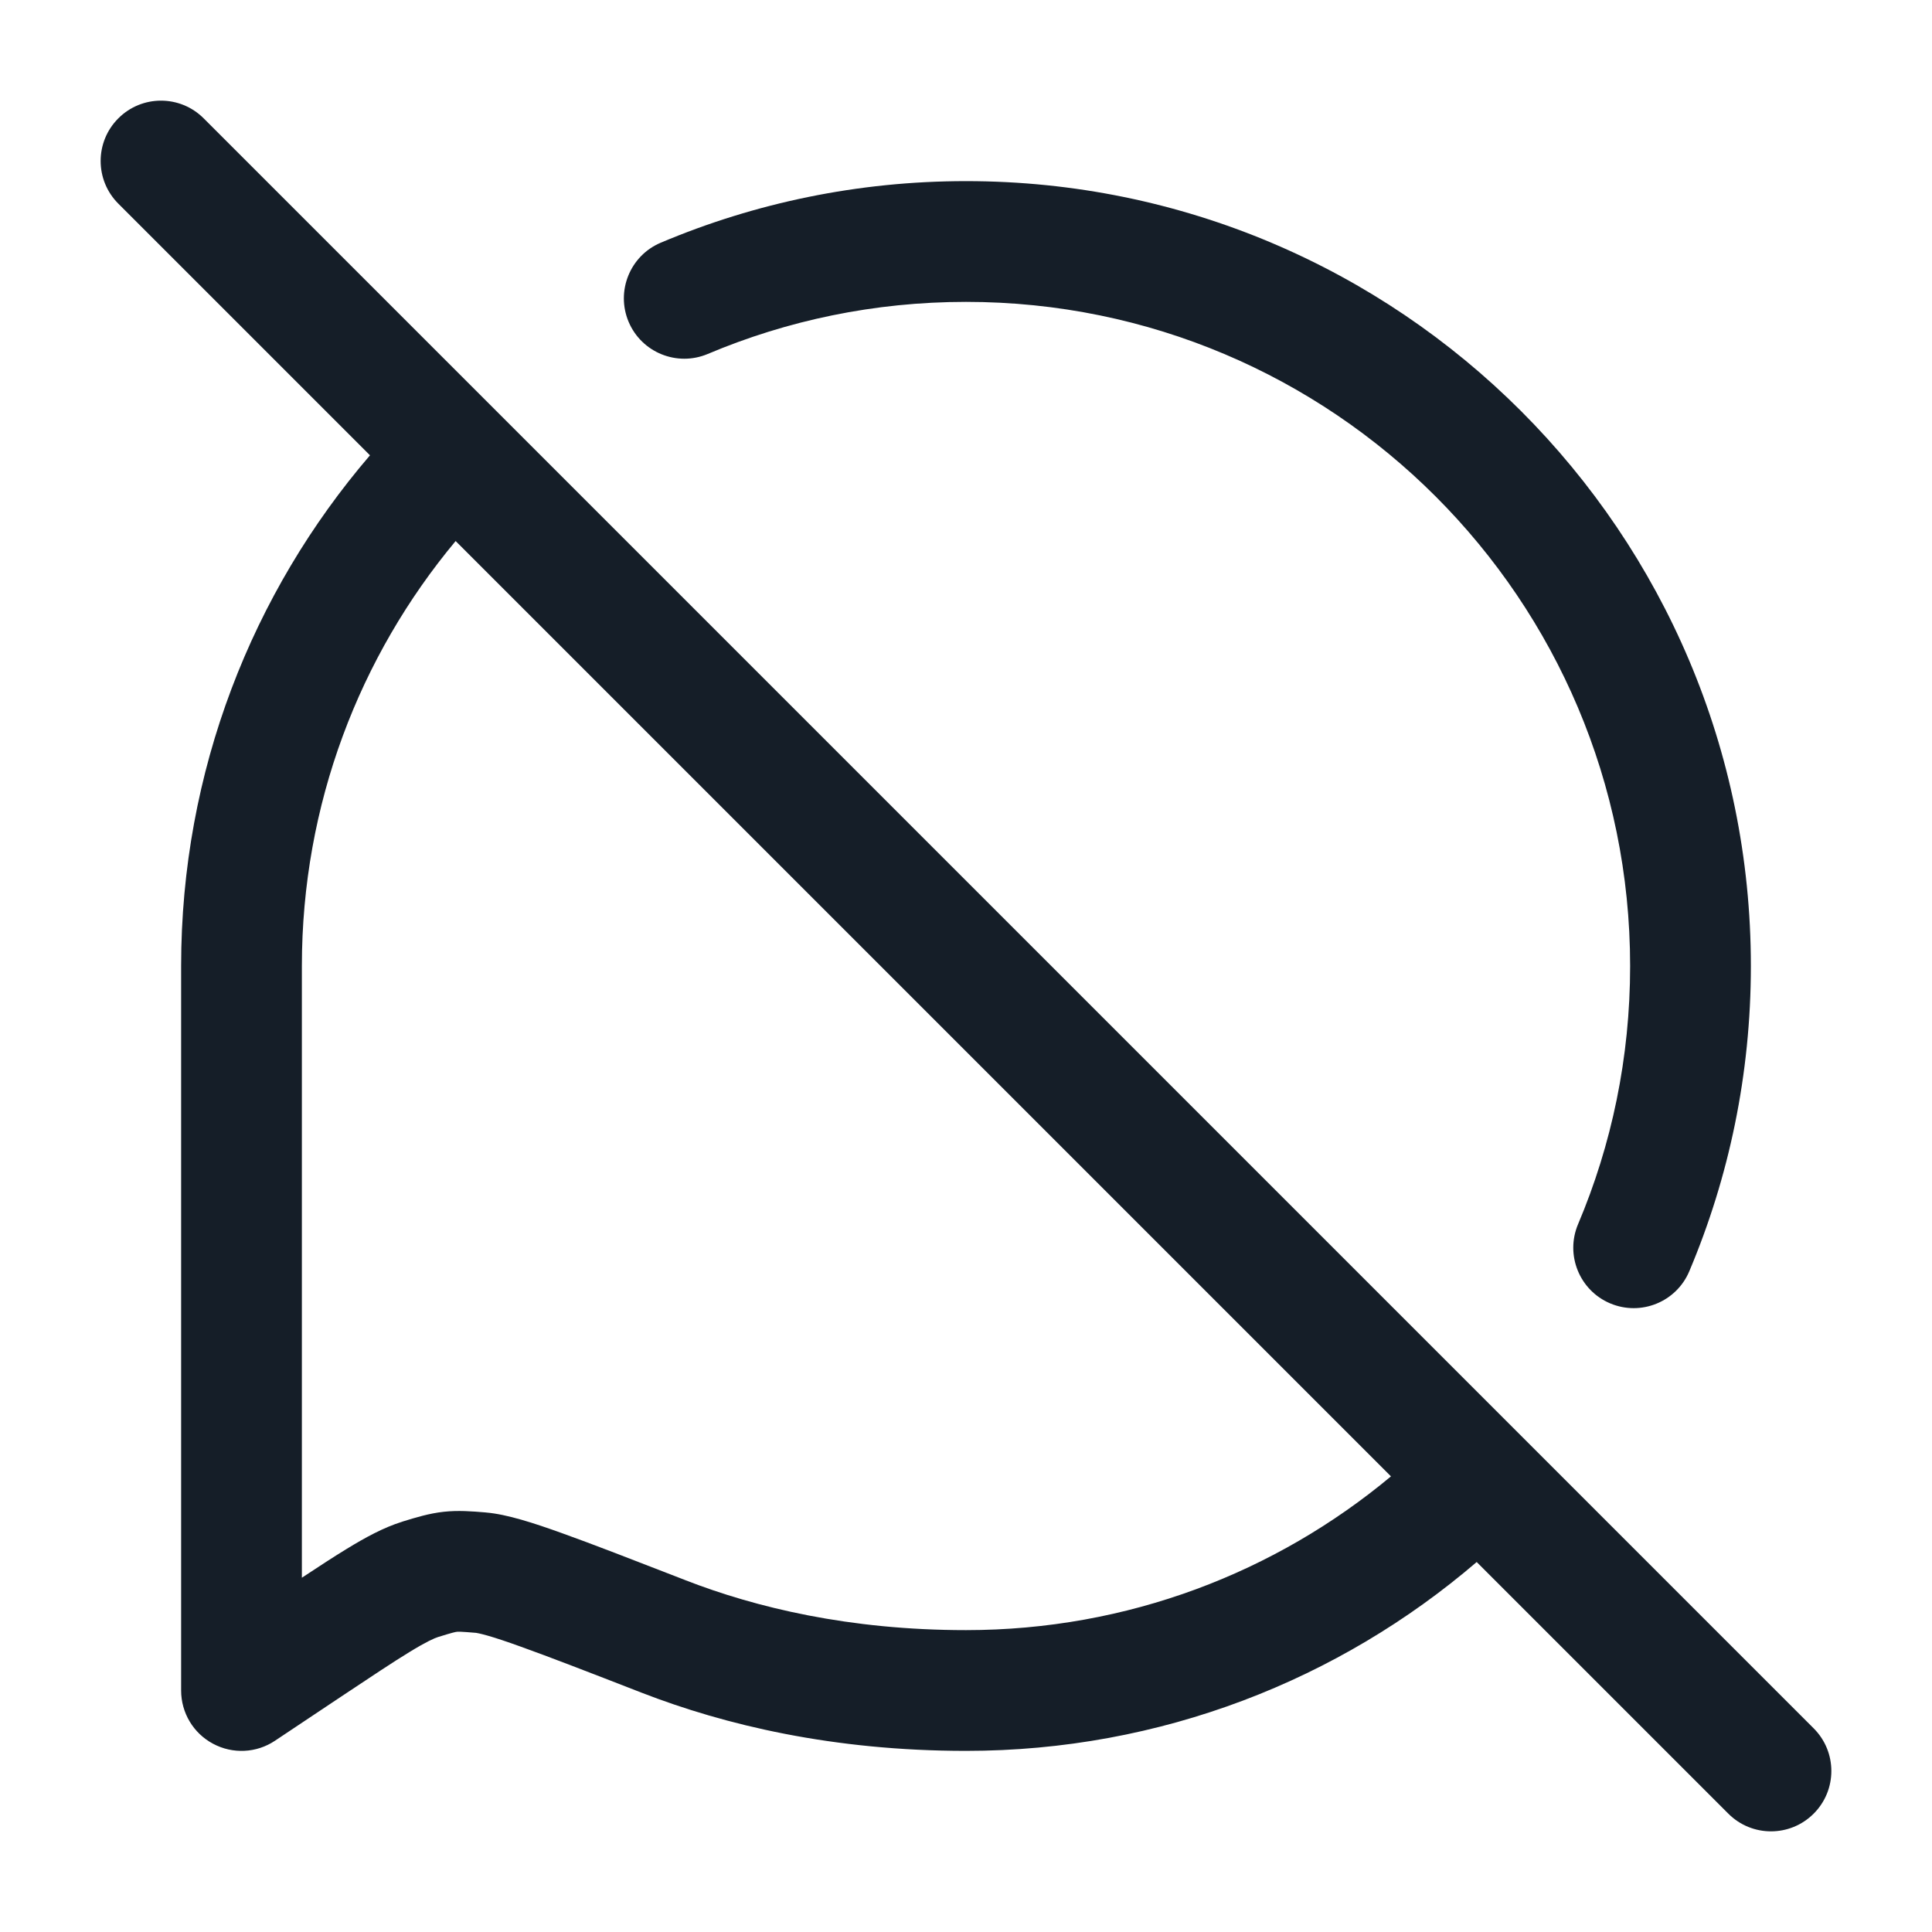 <svg xmlns="http://www.w3.org/2000/svg" viewBox="0 0 24 24">
  <defs/>
  <path fill="#151E28" d="M2.53,1.47 L22.53,21.47 C22.823,21.763 22.823,22.237 22.53,22.53 C22.237,22.823 21.763,22.823 21.47,22.53 L18.344,19.404 C16.639,20.866 14.422,21.75 12,21.75 C10.347,21.75 9.003,21.428 7.972,21.028 C7.309,20.77 6.825,20.583 6.471,20.456 C6.294,20.392 6.161,20.348 6.06,20.319 C5.961,20.291 5.92,20.285 5.915,20.284 L5.915,20.284 C5.717,20.267 5.689,20.269 5.674,20.271 C5.658,20.273 5.63,20.277 5.441,20.336 C5.397,20.35 5.299,20.392 5.087,20.522 C4.88,20.648 4.614,20.826 4.233,21.079 L3.416,21.624 C3.186,21.778 2.89,21.792 2.646,21.661 C2.402,21.531 2.25,21.277 2.25,21 L2.25,12 C2.25,9.578 3.134,7.361 4.596,5.656 L1.47,2.53 C1.177,2.237 1.177,1.763 1.47,1.47 C1.763,1.177 2.237,1.177 2.53,1.47 Z M17.279,18.34 L5.66,6.721 C4.467,8.152 3.75,9.991 3.75,12 L3.75,19.599 C3.964,19.458 4.147,19.338 4.305,19.242 C4.537,19.1 4.765,18.975 4.997,18.903 L5.005,18.9 C5.165,18.851 5.33,18.8 5.511,18.78 C5.692,18.76 5.864,18.774 6.031,18.788 L6.039,18.789 C6.298,18.811 6.629,18.919 6.977,19.044 C7.352,19.178 7.854,19.373 8.503,19.625 L8.503,19.625 L8.515,19.63 C9.385,19.968 10.546,20.25 12,20.25 C14.009,20.25 15.848,19.533 17.279,18.34 Z M8.792,4.397 C8.41,4.558 7.97,4.379 7.809,3.998 C7.648,3.616 7.827,3.176 8.208,3.015 C9.375,2.522 10.656,2.25 12,2.25 C17.385,2.25 21.75,6.615 21.75,12 C21.75,13.344 21.478,14.625 20.985,15.792 C20.824,16.174 20.384,16.352 20.002,16.191 C19.621,16.03 19.442,15.59 19.603,15.208 C20.02,14.223 20.25,13.139 20.25,12 C20.25,7.444 16.556,3.75 12,3.75 C10.861,3.75 9.777,3.981 8.792,4.397 Z"/>
</svg>

